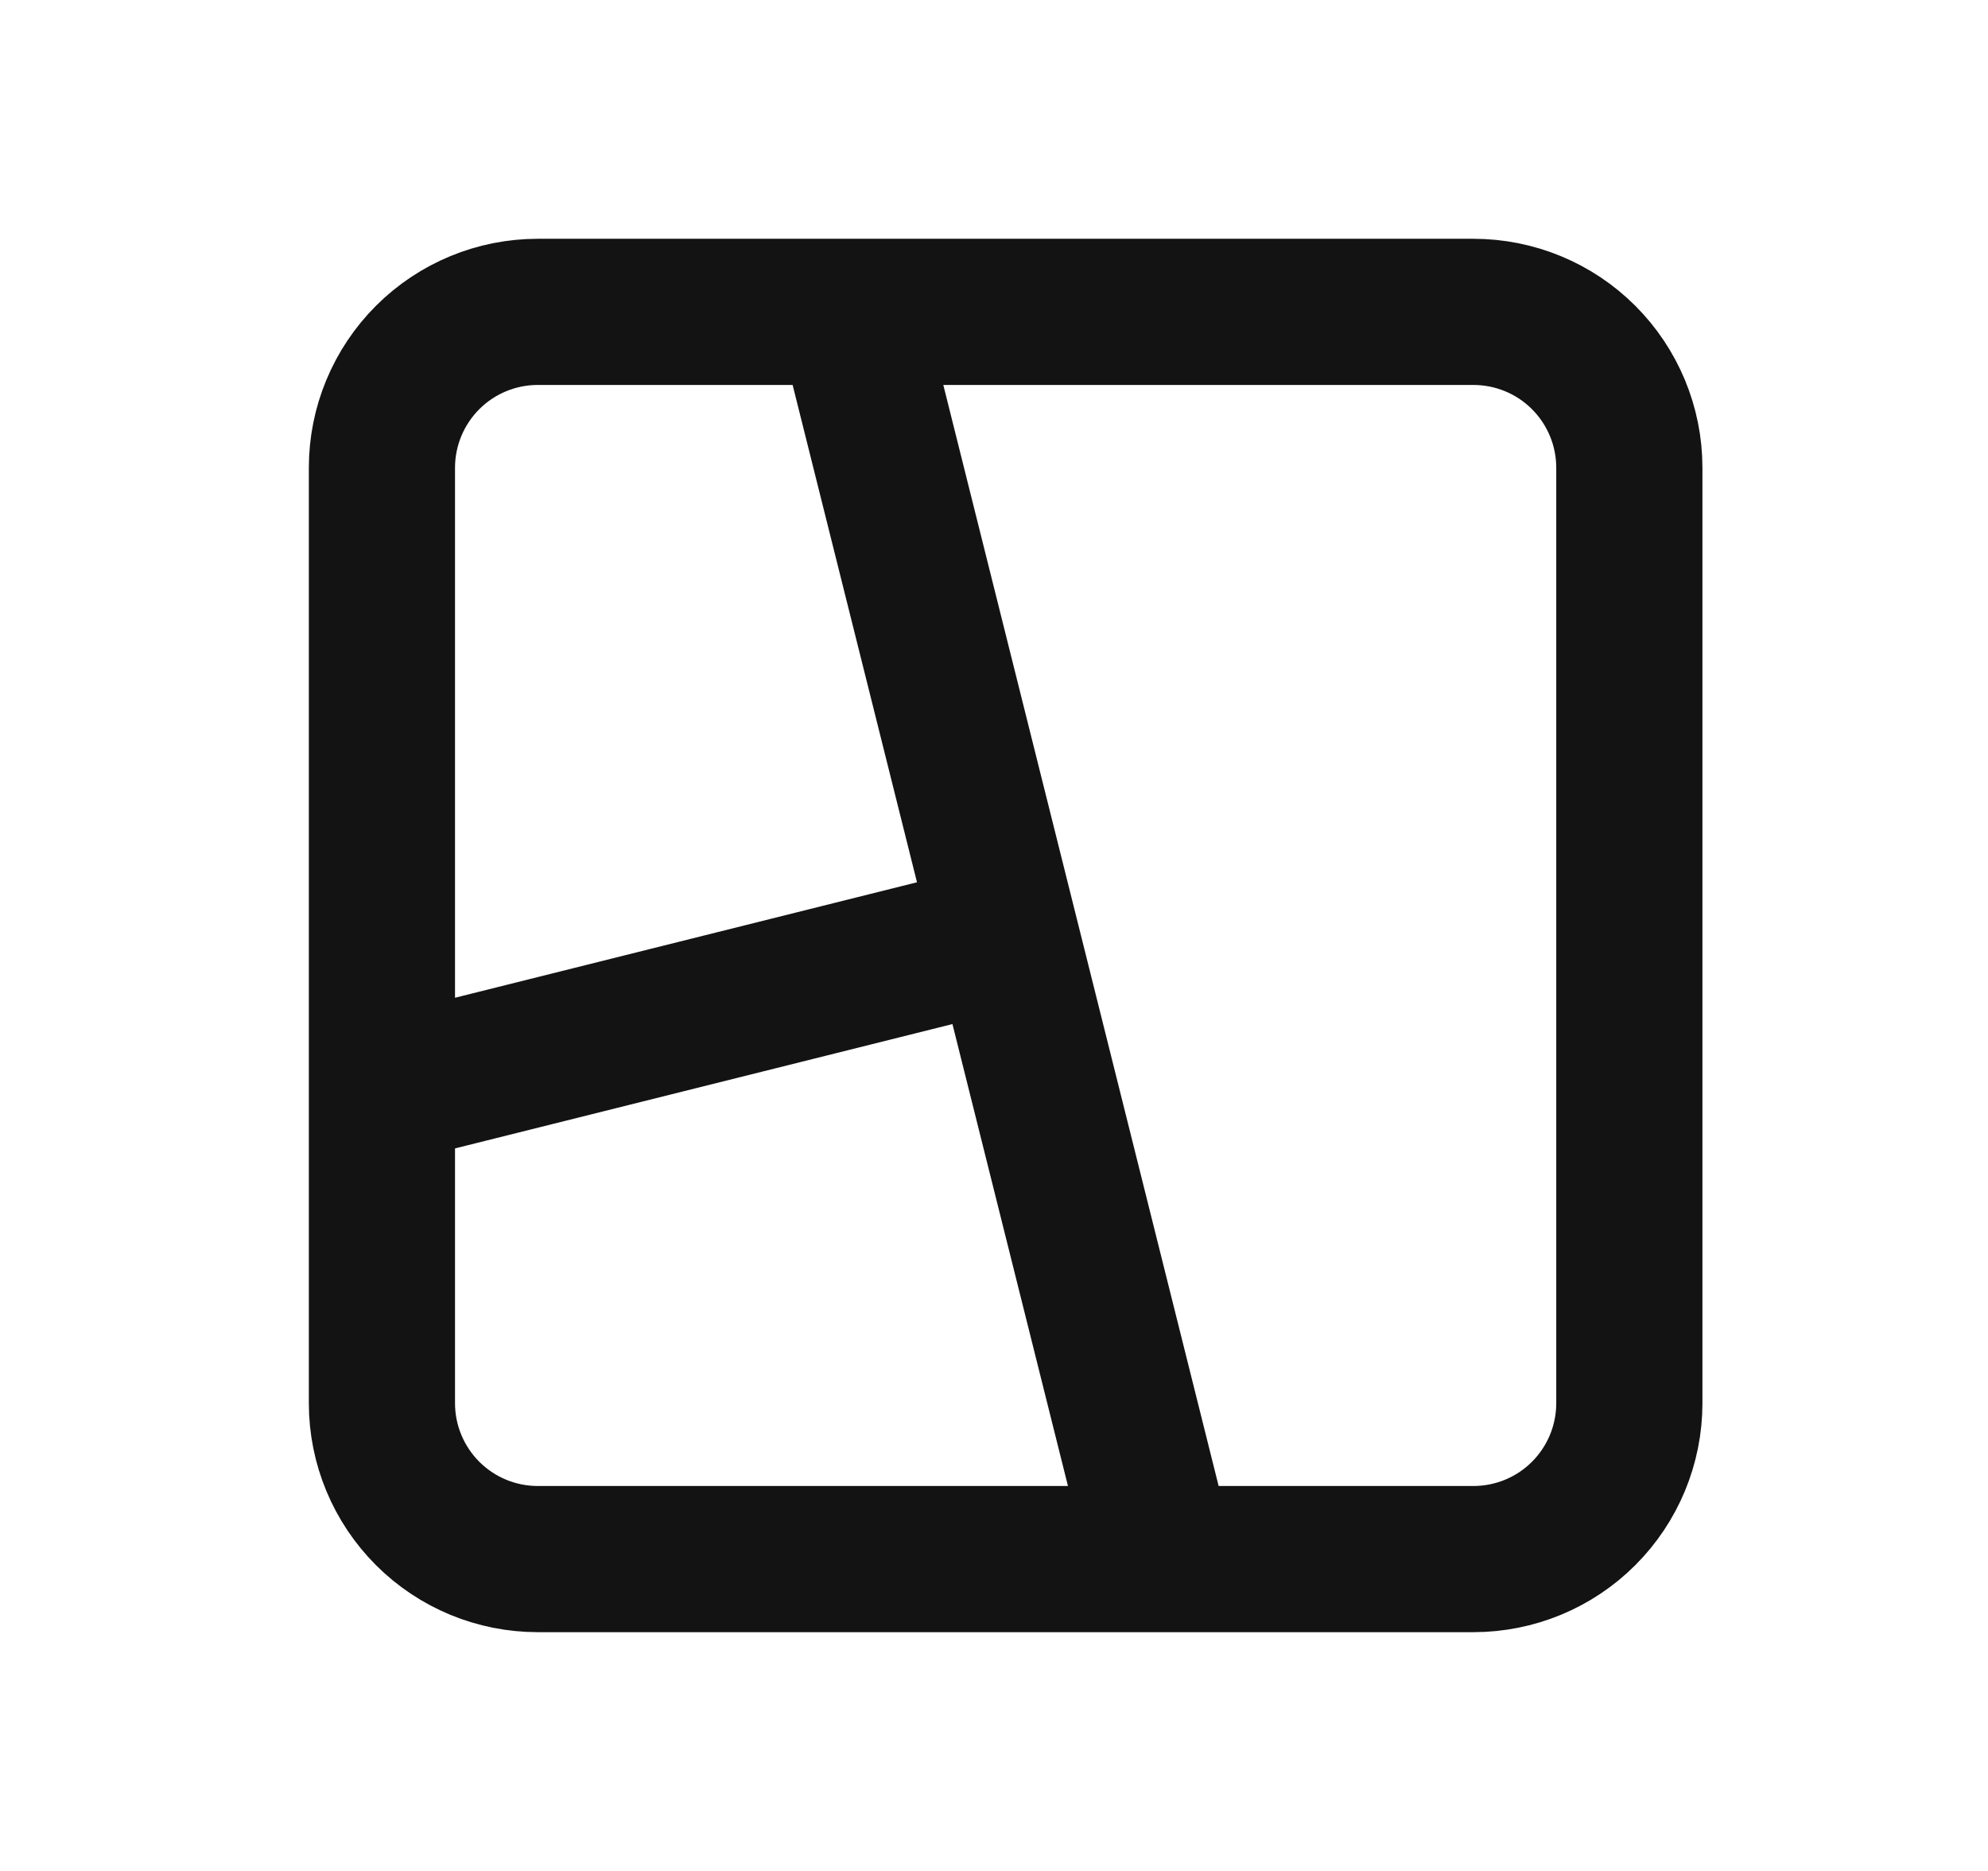 <svg width="17" height="16" viewBox="0 0 17 16" fill="none" xmlns="http://www.w3.org/2000/svg">
<path d="M7.266 2.667L9.933 13.333M8.599 8L3.266 9.333M3.266 4C3.266 3.646 3.407 3.307 3.657 3.057C3.907 2.807 4.246 2.667 4.599 2.667H12.599C12.953 2.667 13.292 2.807 13.542 3.057C13.792 3.307 13.933 3.646 13.933 4V12C13.933 12.354 13.792 12.693 13.542 12.943C13.292 13.193 12.953 13.333 12.599 13.333H4.599C4.246 13.333 3.907 13.193 3.657 12.943C3.407 12.693 3.266 12.354 3.266 12V4Z" stroke="#131313" stroke-width="1.25" stroke-linecap="round" stroke-linejoin="round"/>
</svg>
